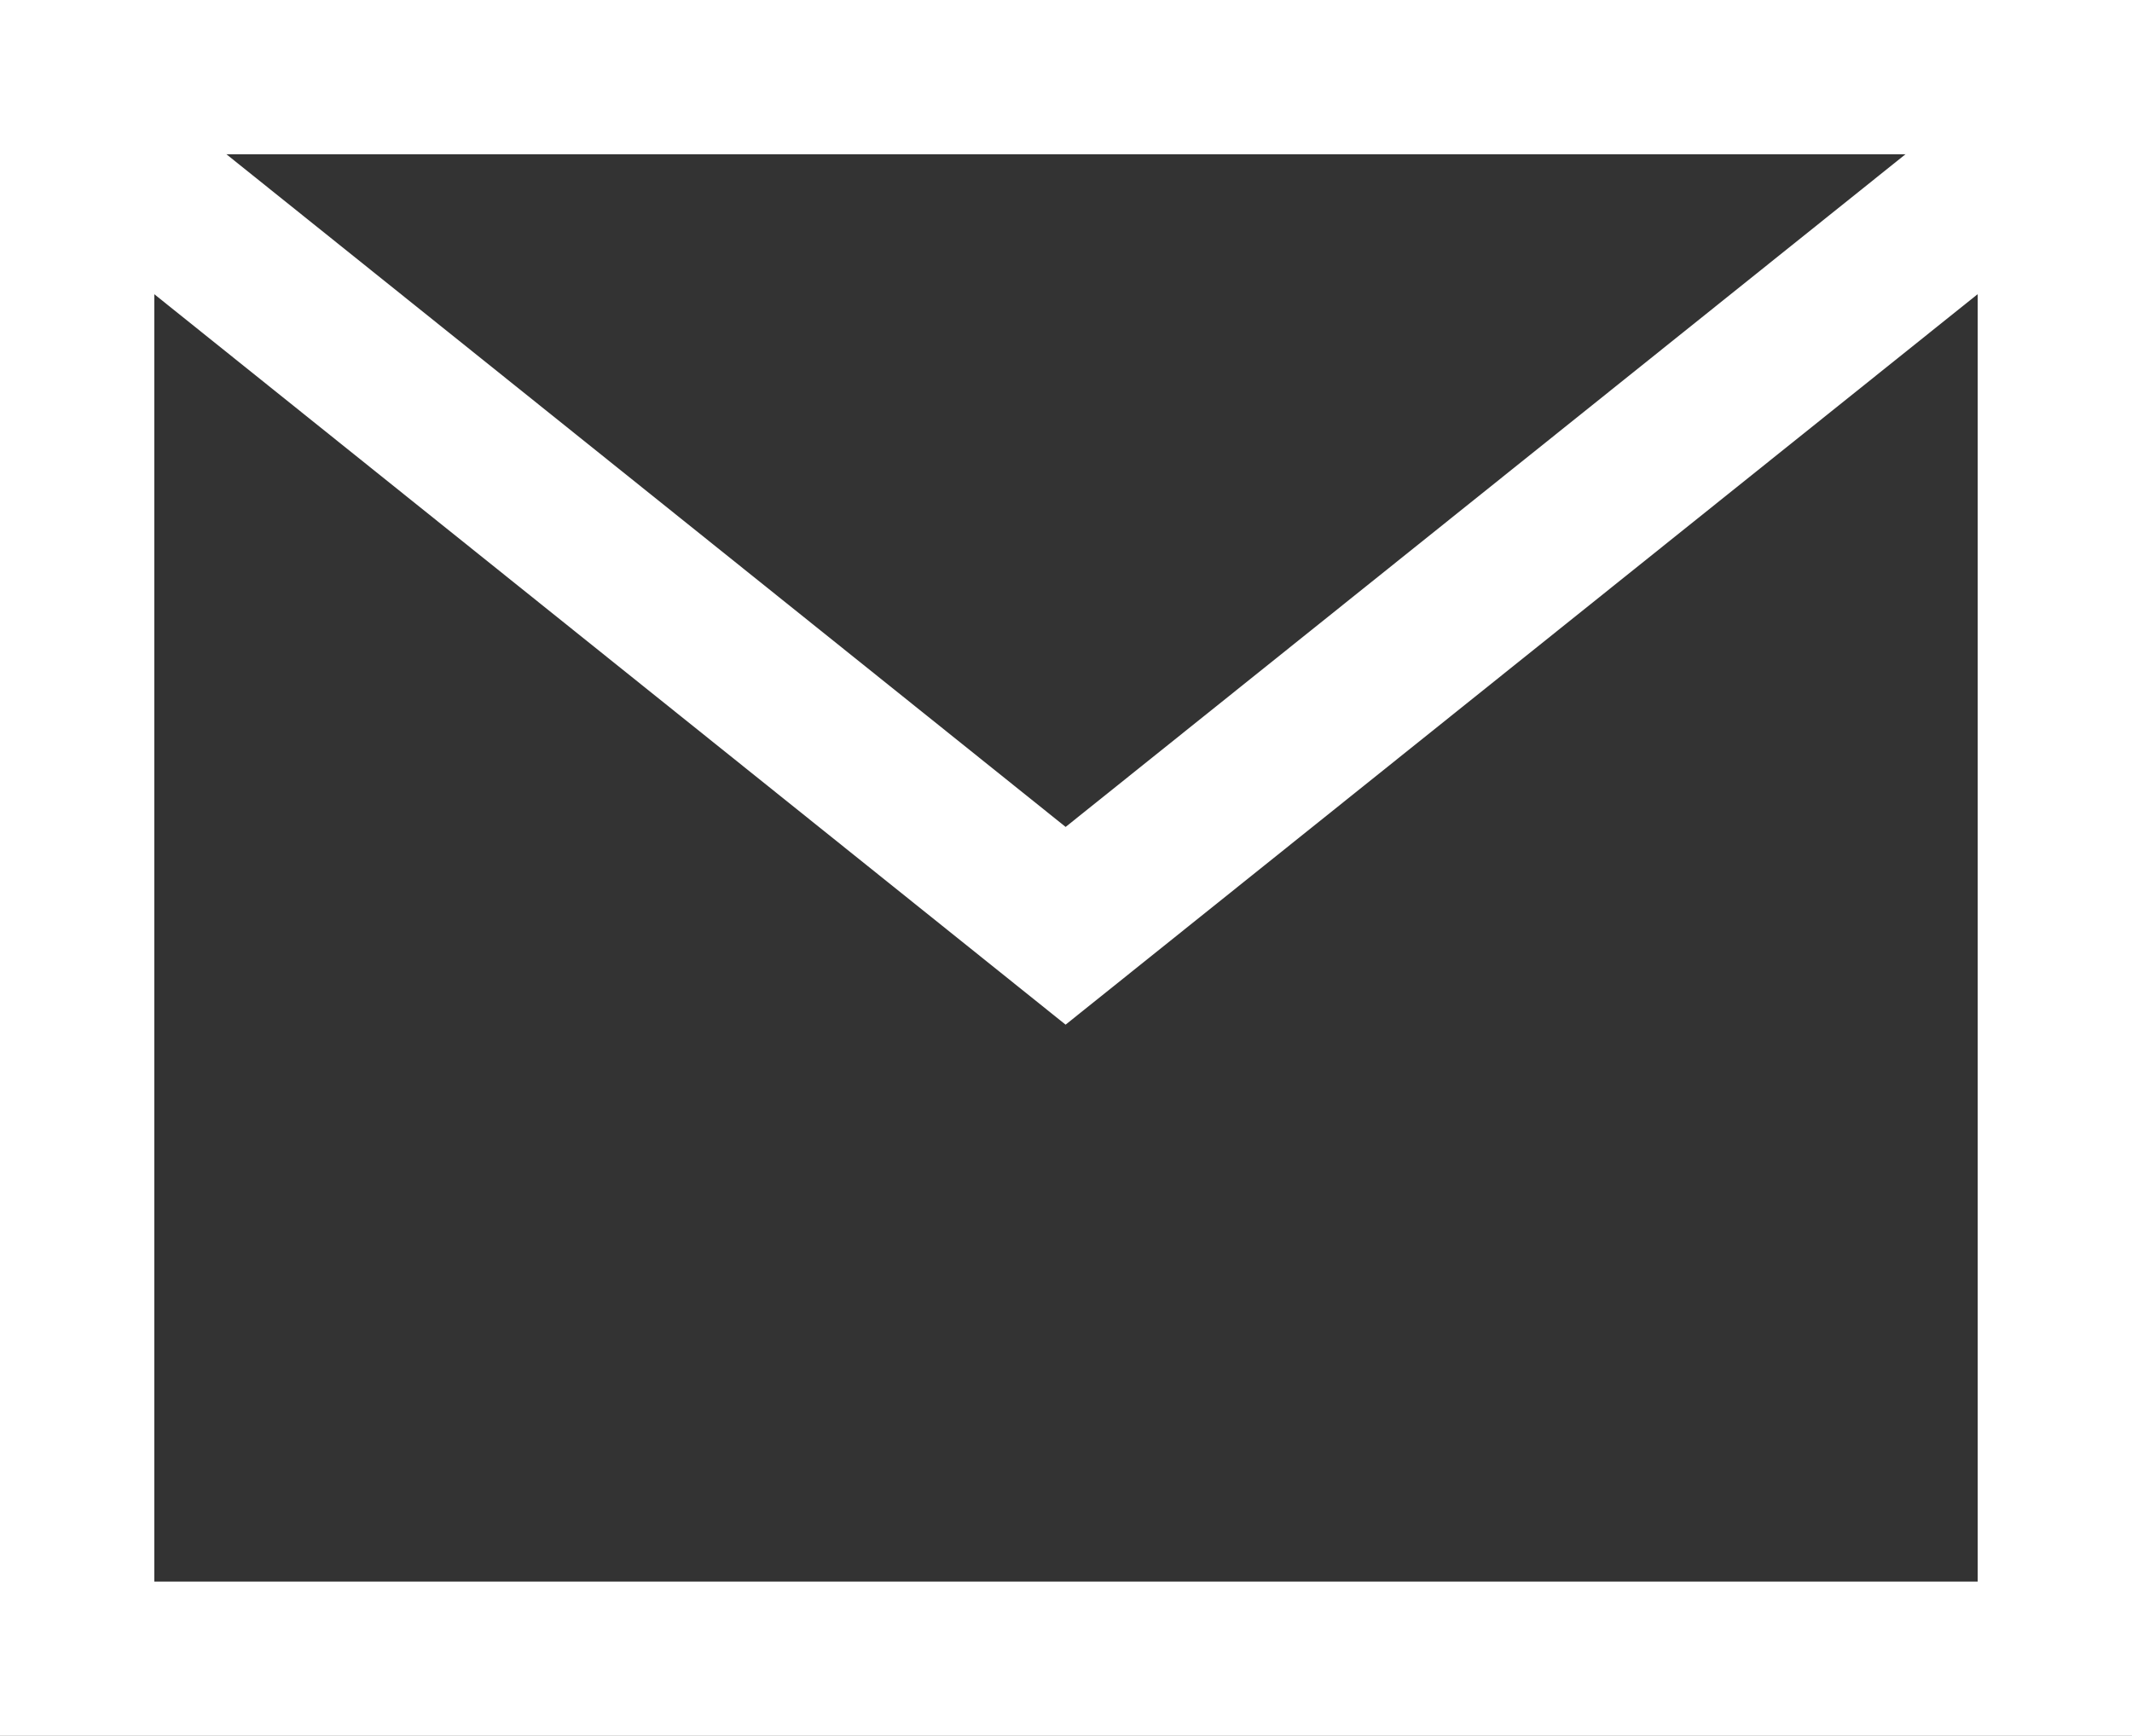 <svg xmlns="http://www.w3.org/2000/svg" viewBox="0 0 27.63 22.5"><rect x="0" y="0" width="27.63" height="22.5" fill="#333333" stroke="none"/><defs><style>.cls-1{fill:none;stroke:#fff;stroke-miterlimit:10;stroke-width:2px;}</style></defs><g id="Layer_2" data-name="Layer 2"><g id="design"><rect class="cls-1" x="1" y="1" width="25.63" height="20.5"/><polyline class="cls-1" points="26.93 1.49 13.81 12 0.7 1.49"/></g></g></svg>